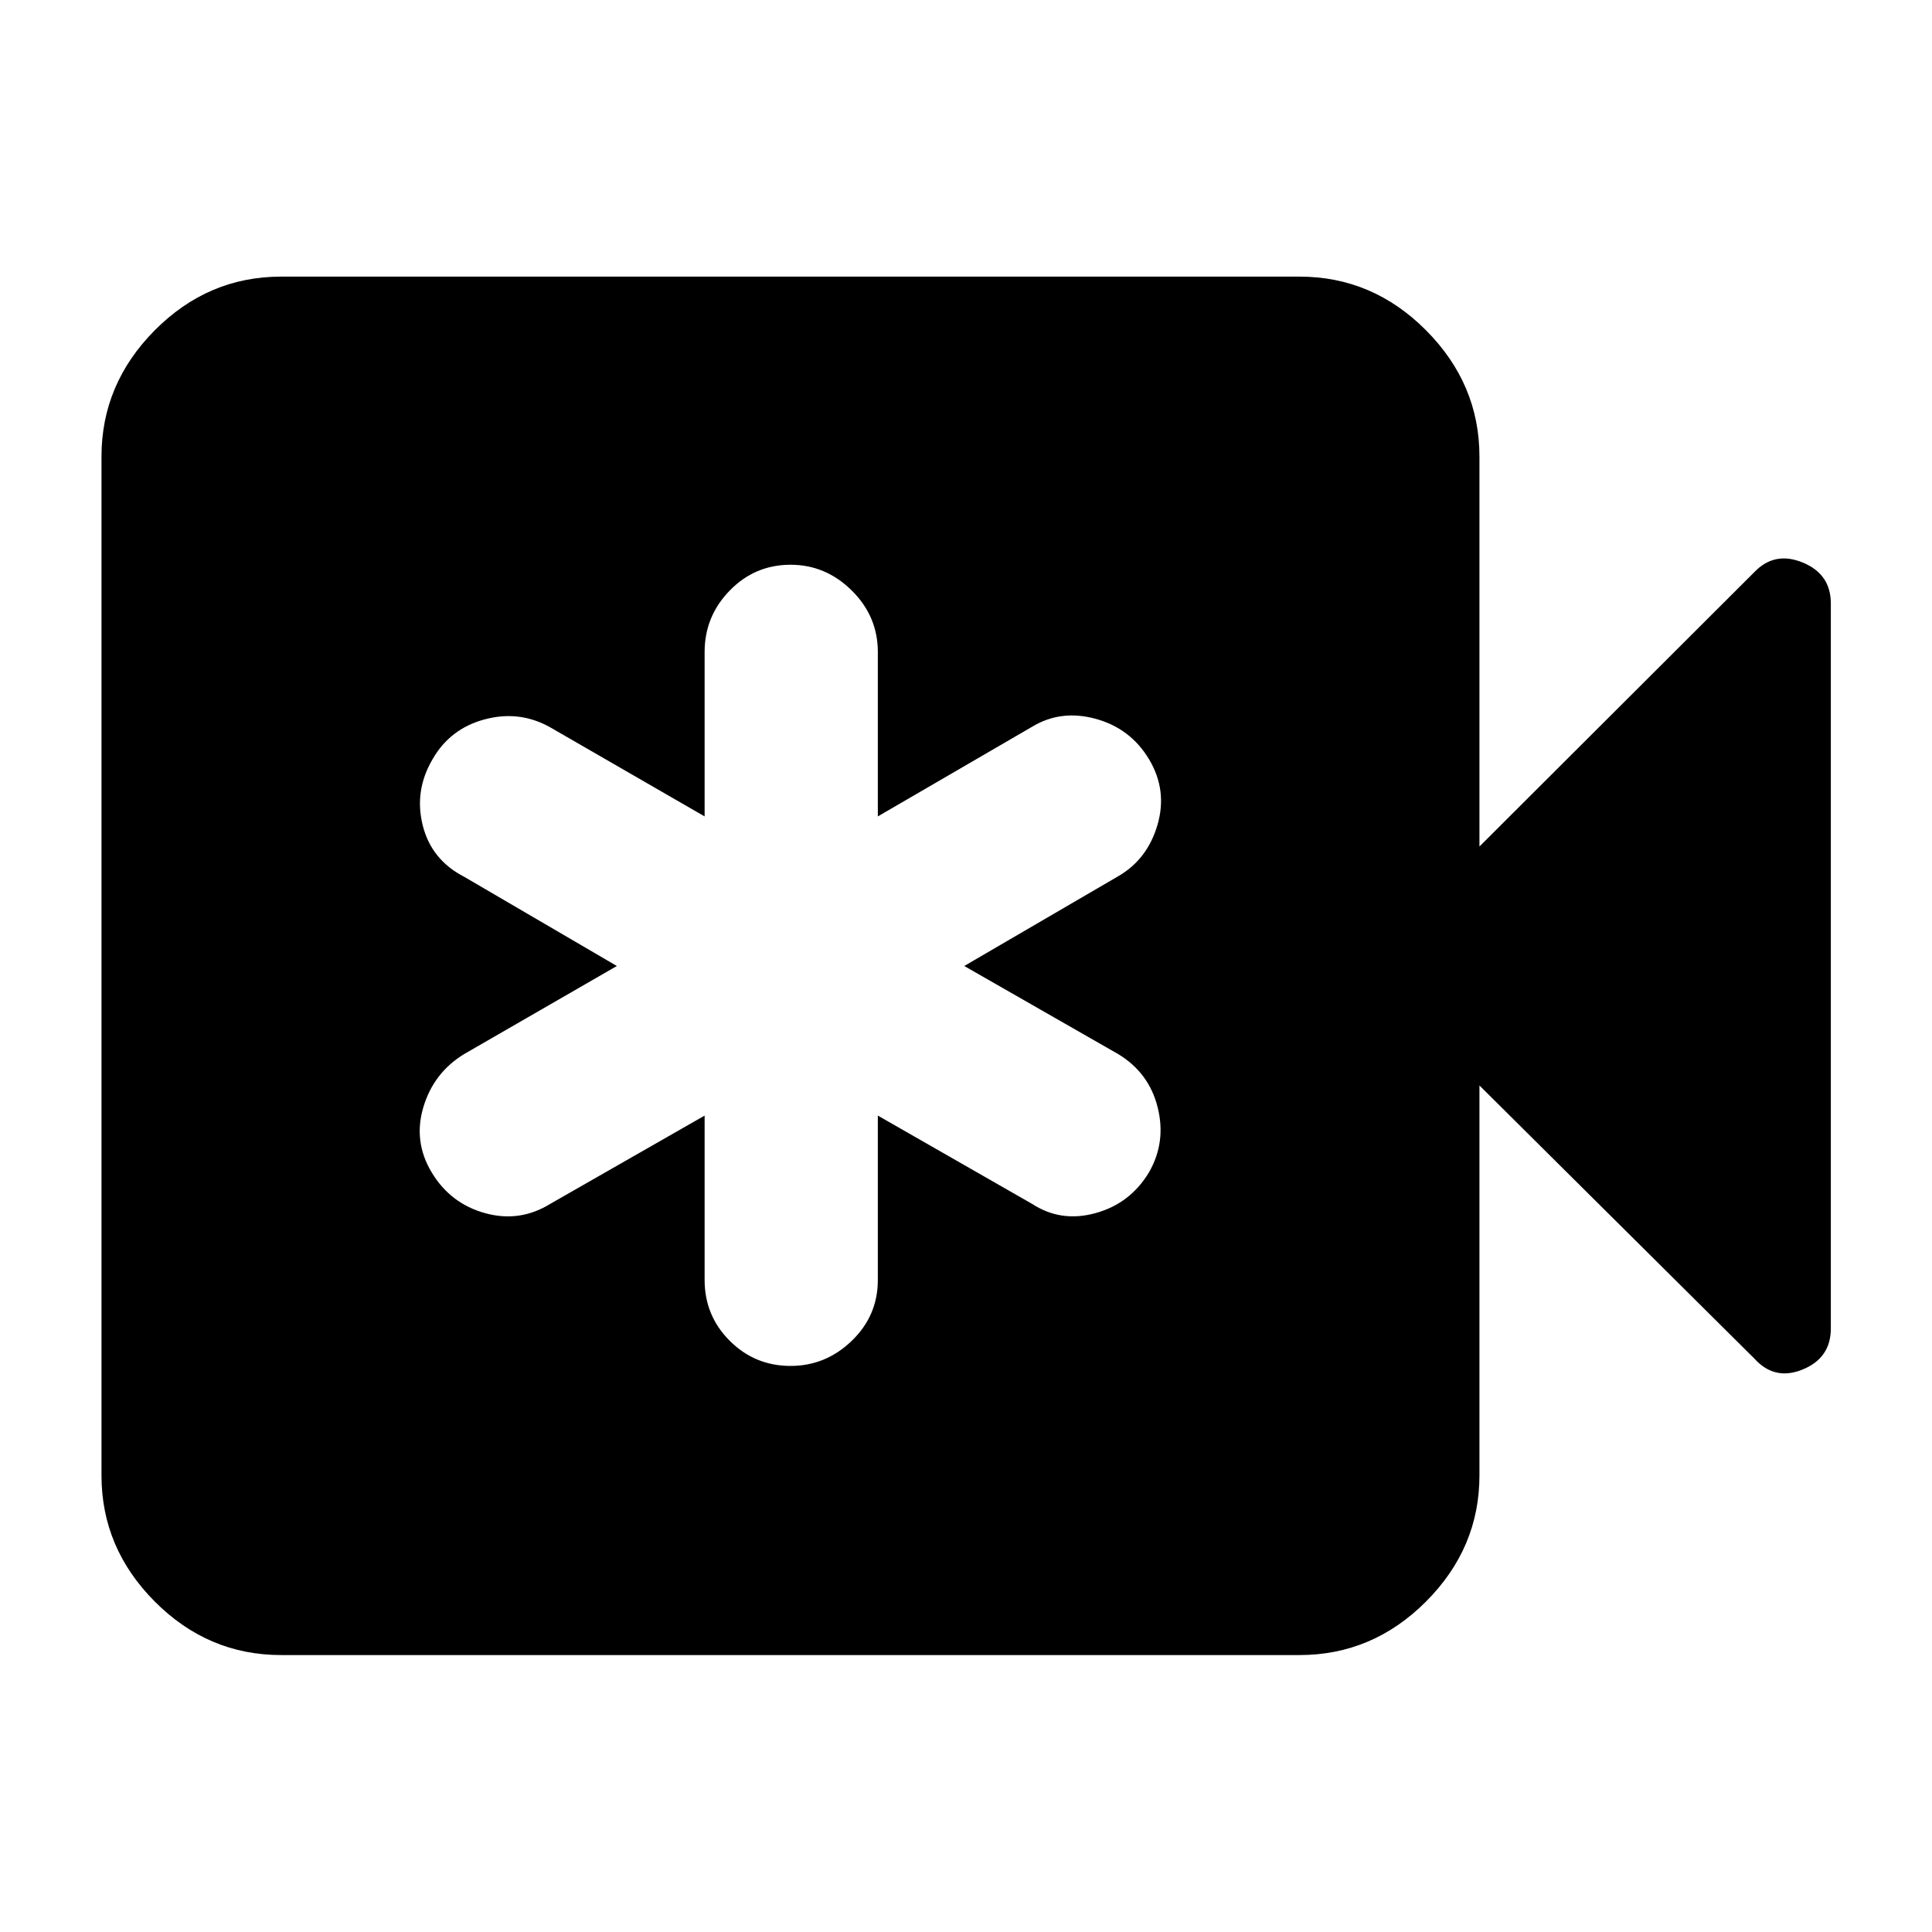 <svg xmlns="http://www.w3.org/2000/svg" height="40" viewBox="0 -960 960 960" width="40"><path d="M350.12-405.67v81.68q0 17.74 12.48 30.22 12.49 12.49 30.22 12.49 17.49 0 30.43-12.49 12.94-12.48 12.94-30.22v-81.68l76.69 43.9q14.33 9.32 31.55 4.54 17.23-4.78 26.55-20.34 8.57-15 4.25-32.22t-19.65-26.46L479.13-480l76.45-44.57q14.57-8.42 19.57-25.56 5-17.15-4.16-32.54-9.24-15.4-26.51-20.14-17.27-4.74-31.6 3.91l-76.69 44.57v-81.68q0-17.74-12.94-30.55-12.94-12.82-30.43-12.82-17.73 0-30.22 12.82-12.48 12.81-12.48 30.55v81.68l-77.25-44.57q-15.16-8.25-32.26-3.59-17.11 4.66-25.76 19.9-9.08 15.55-4.8 32.7 4.28 17.14 20.6 25.56L306.51-480l-75.86 43.75q-15.16 9.24-20.28 26.38-5.12 17.15 4.2 32.54 9.31 15.4 26.47 20.14 17.15 4.74 32.31-4.58l76.77-43.9ZM139.69-137.61q-36.31 0-62.79-26.59-26.47-26.6-26.47-62.67v-506.26q0-36.07 26.47-62.75 26.48-26.67 62.79-26.67h506.02q36.31 0 62.87 26.67 26.55 26.68 26.55 62.75v193.76l136.62-136.38q10.07-10.47 24.02-4.73 13.96 5.73 13.96 20.36v360.24q0 14.63-13.96 20.36-13.95 5.74-24.02-5.39L735.13-420.63v193.76q0 36.07-26.55 62.67-26.56 26.59-62.87 26.59H139.69Z"/></svg>